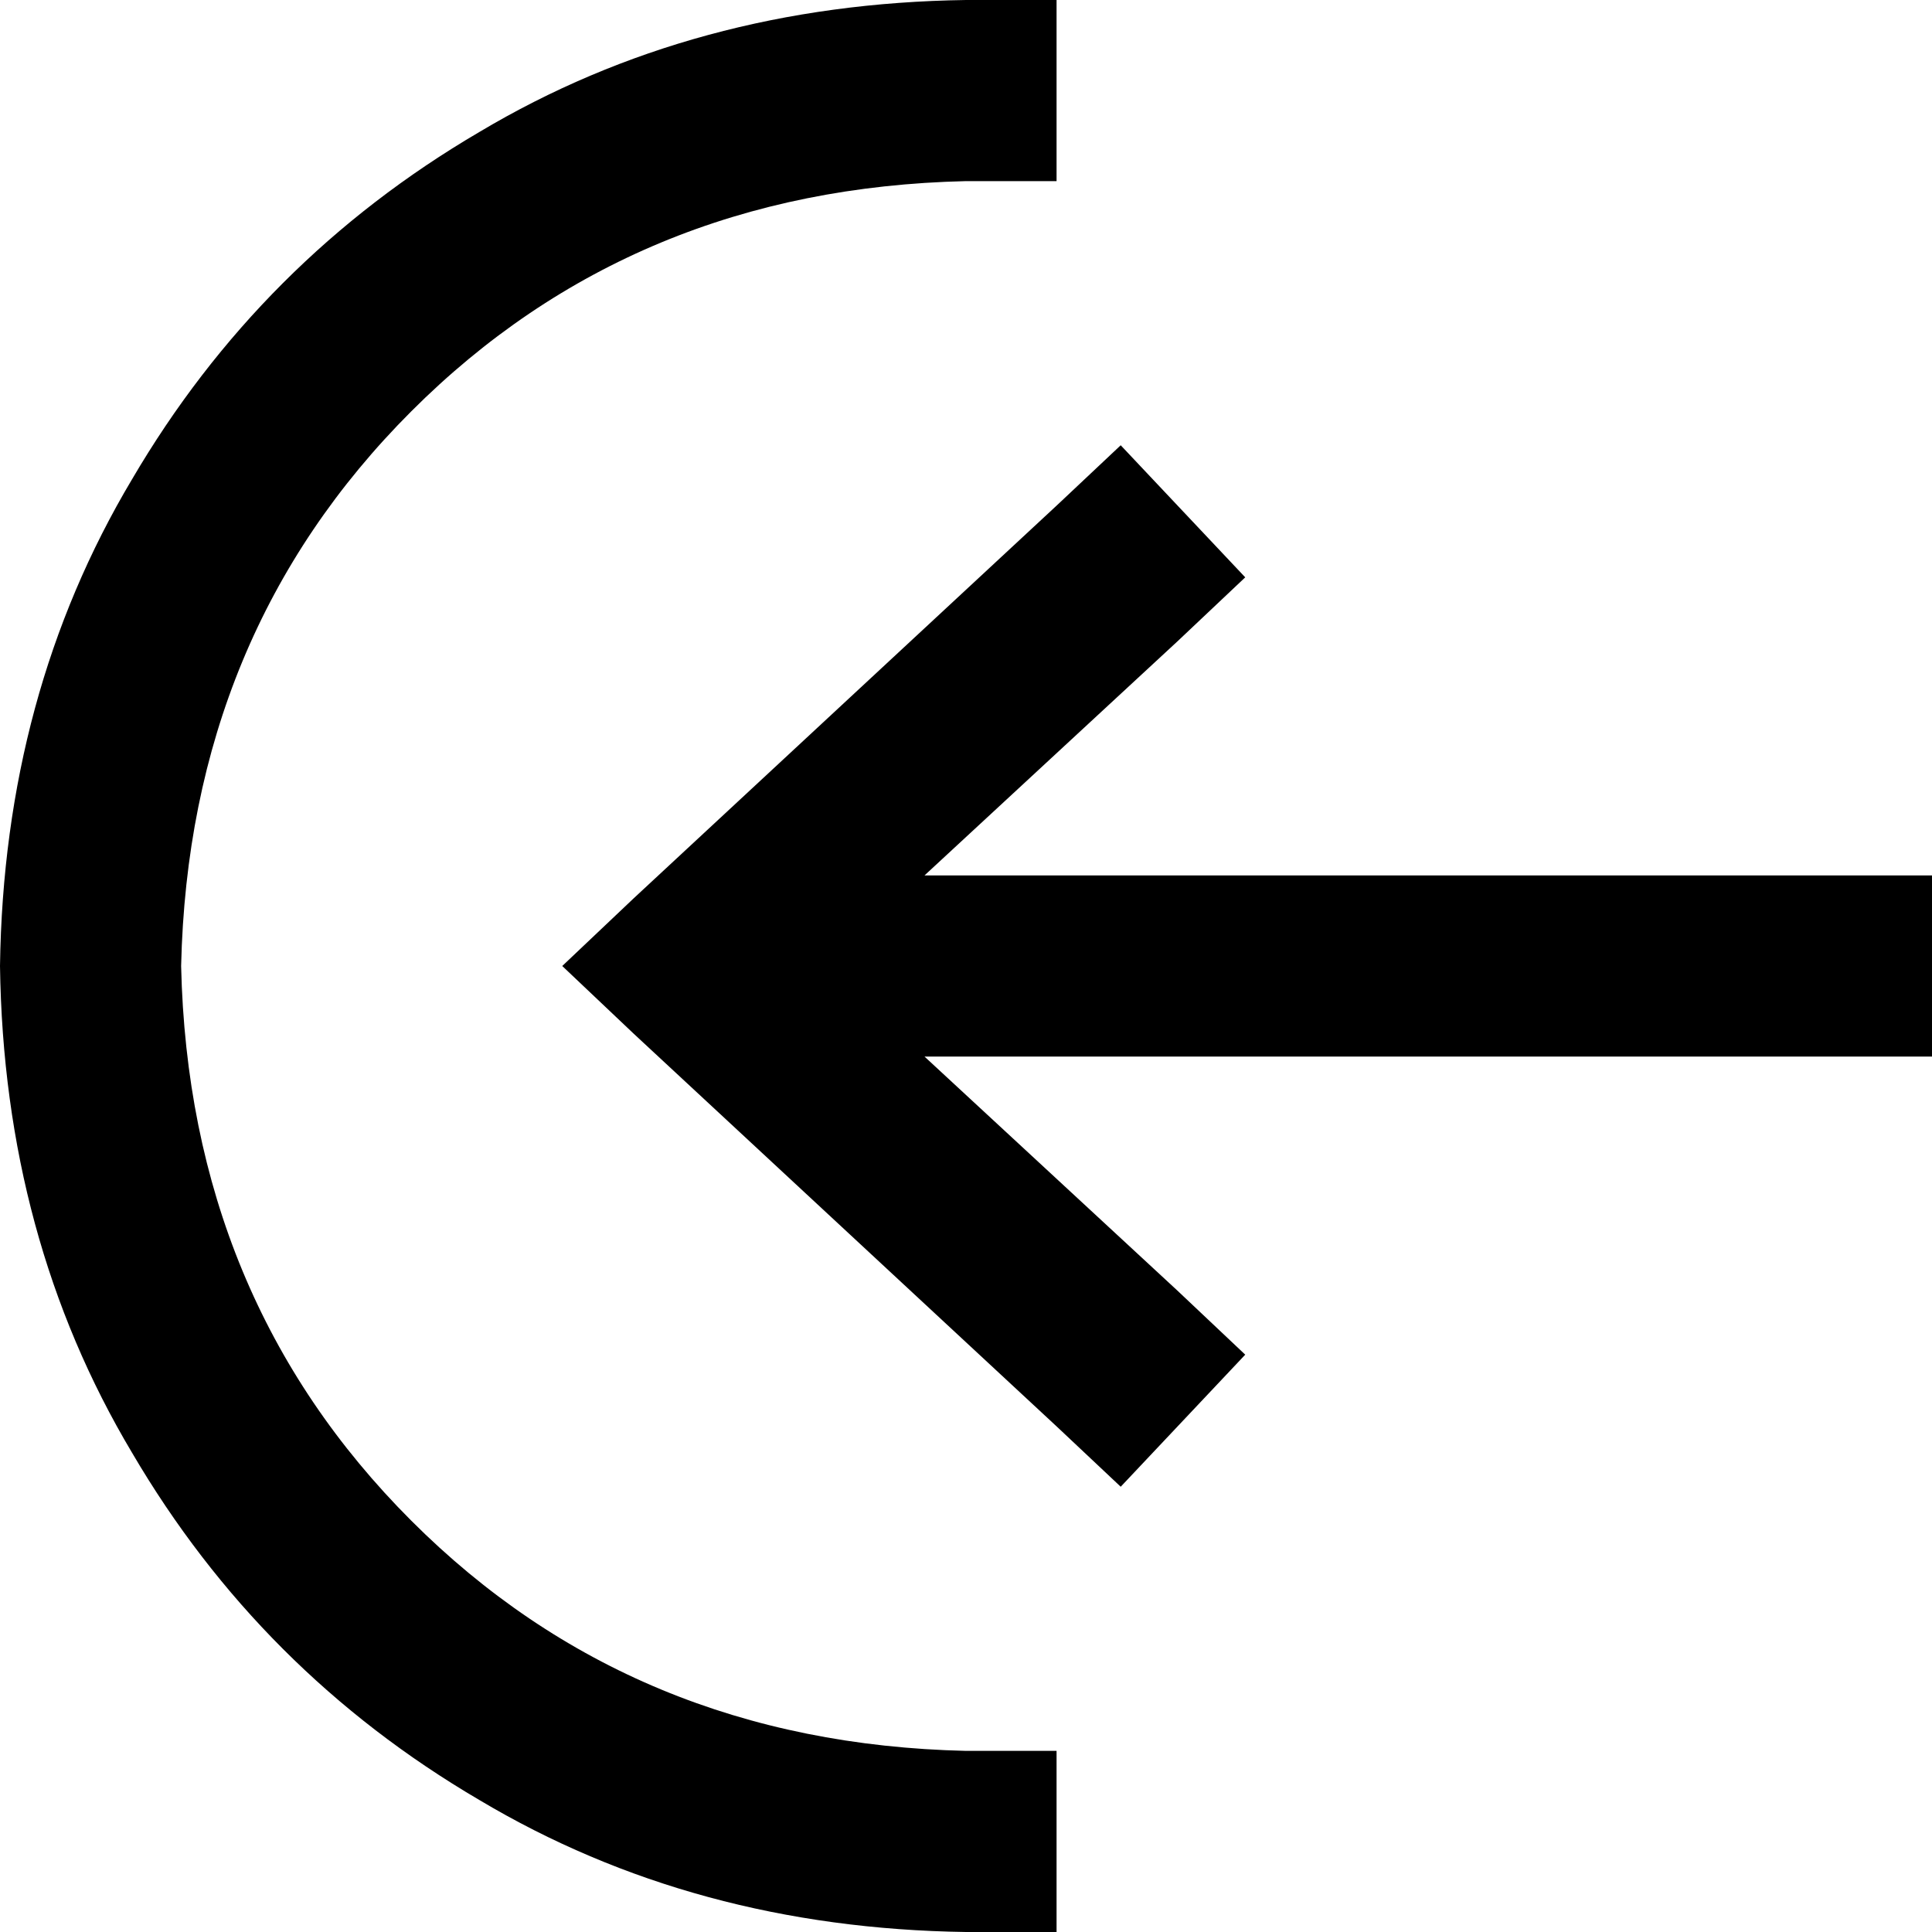 <svg xmlns="http://www.w3.org/2000/svg" viewBox="0 0 512 512">
  <path d="M 280 134 L 168 238 L 280 134 L 168 238 L 149 256 L 149 256 L 168 274 L 168 274 L 280 378 L 280 378 L 297 394 L 297 394 L 330 359 L 330 359 L 312 342 L 312 342 L 245 280 L 245 280 L 488 280 L 512 280 L 512 232 L 512 232 L 488 232 L 245 232 L 312 170 L 312 170 L 330 153 L 330 153 L 297 118 L 297 118 L 280 134 L 280 134 Z M 48 256 Q 50 168 109 109 L 109 109 L 109 109 Q 168 50 256 48 L 280 48 L 280 48 L 280 0 L 280 0 L 256 0 L 256 0 Q 184 1 127 35 Q 69 69 35 127 Q 1 184 0 256 Q 1 328 35 385 Q 69 443 127 477 Q 184 511 256 512 L 280 512 L 280 512 L 280 464 L 280 464 L 256 464 L 256 464 Q 168 462 109 403 Q 50 344 48 256 L 48 256 Z" />
</svg>